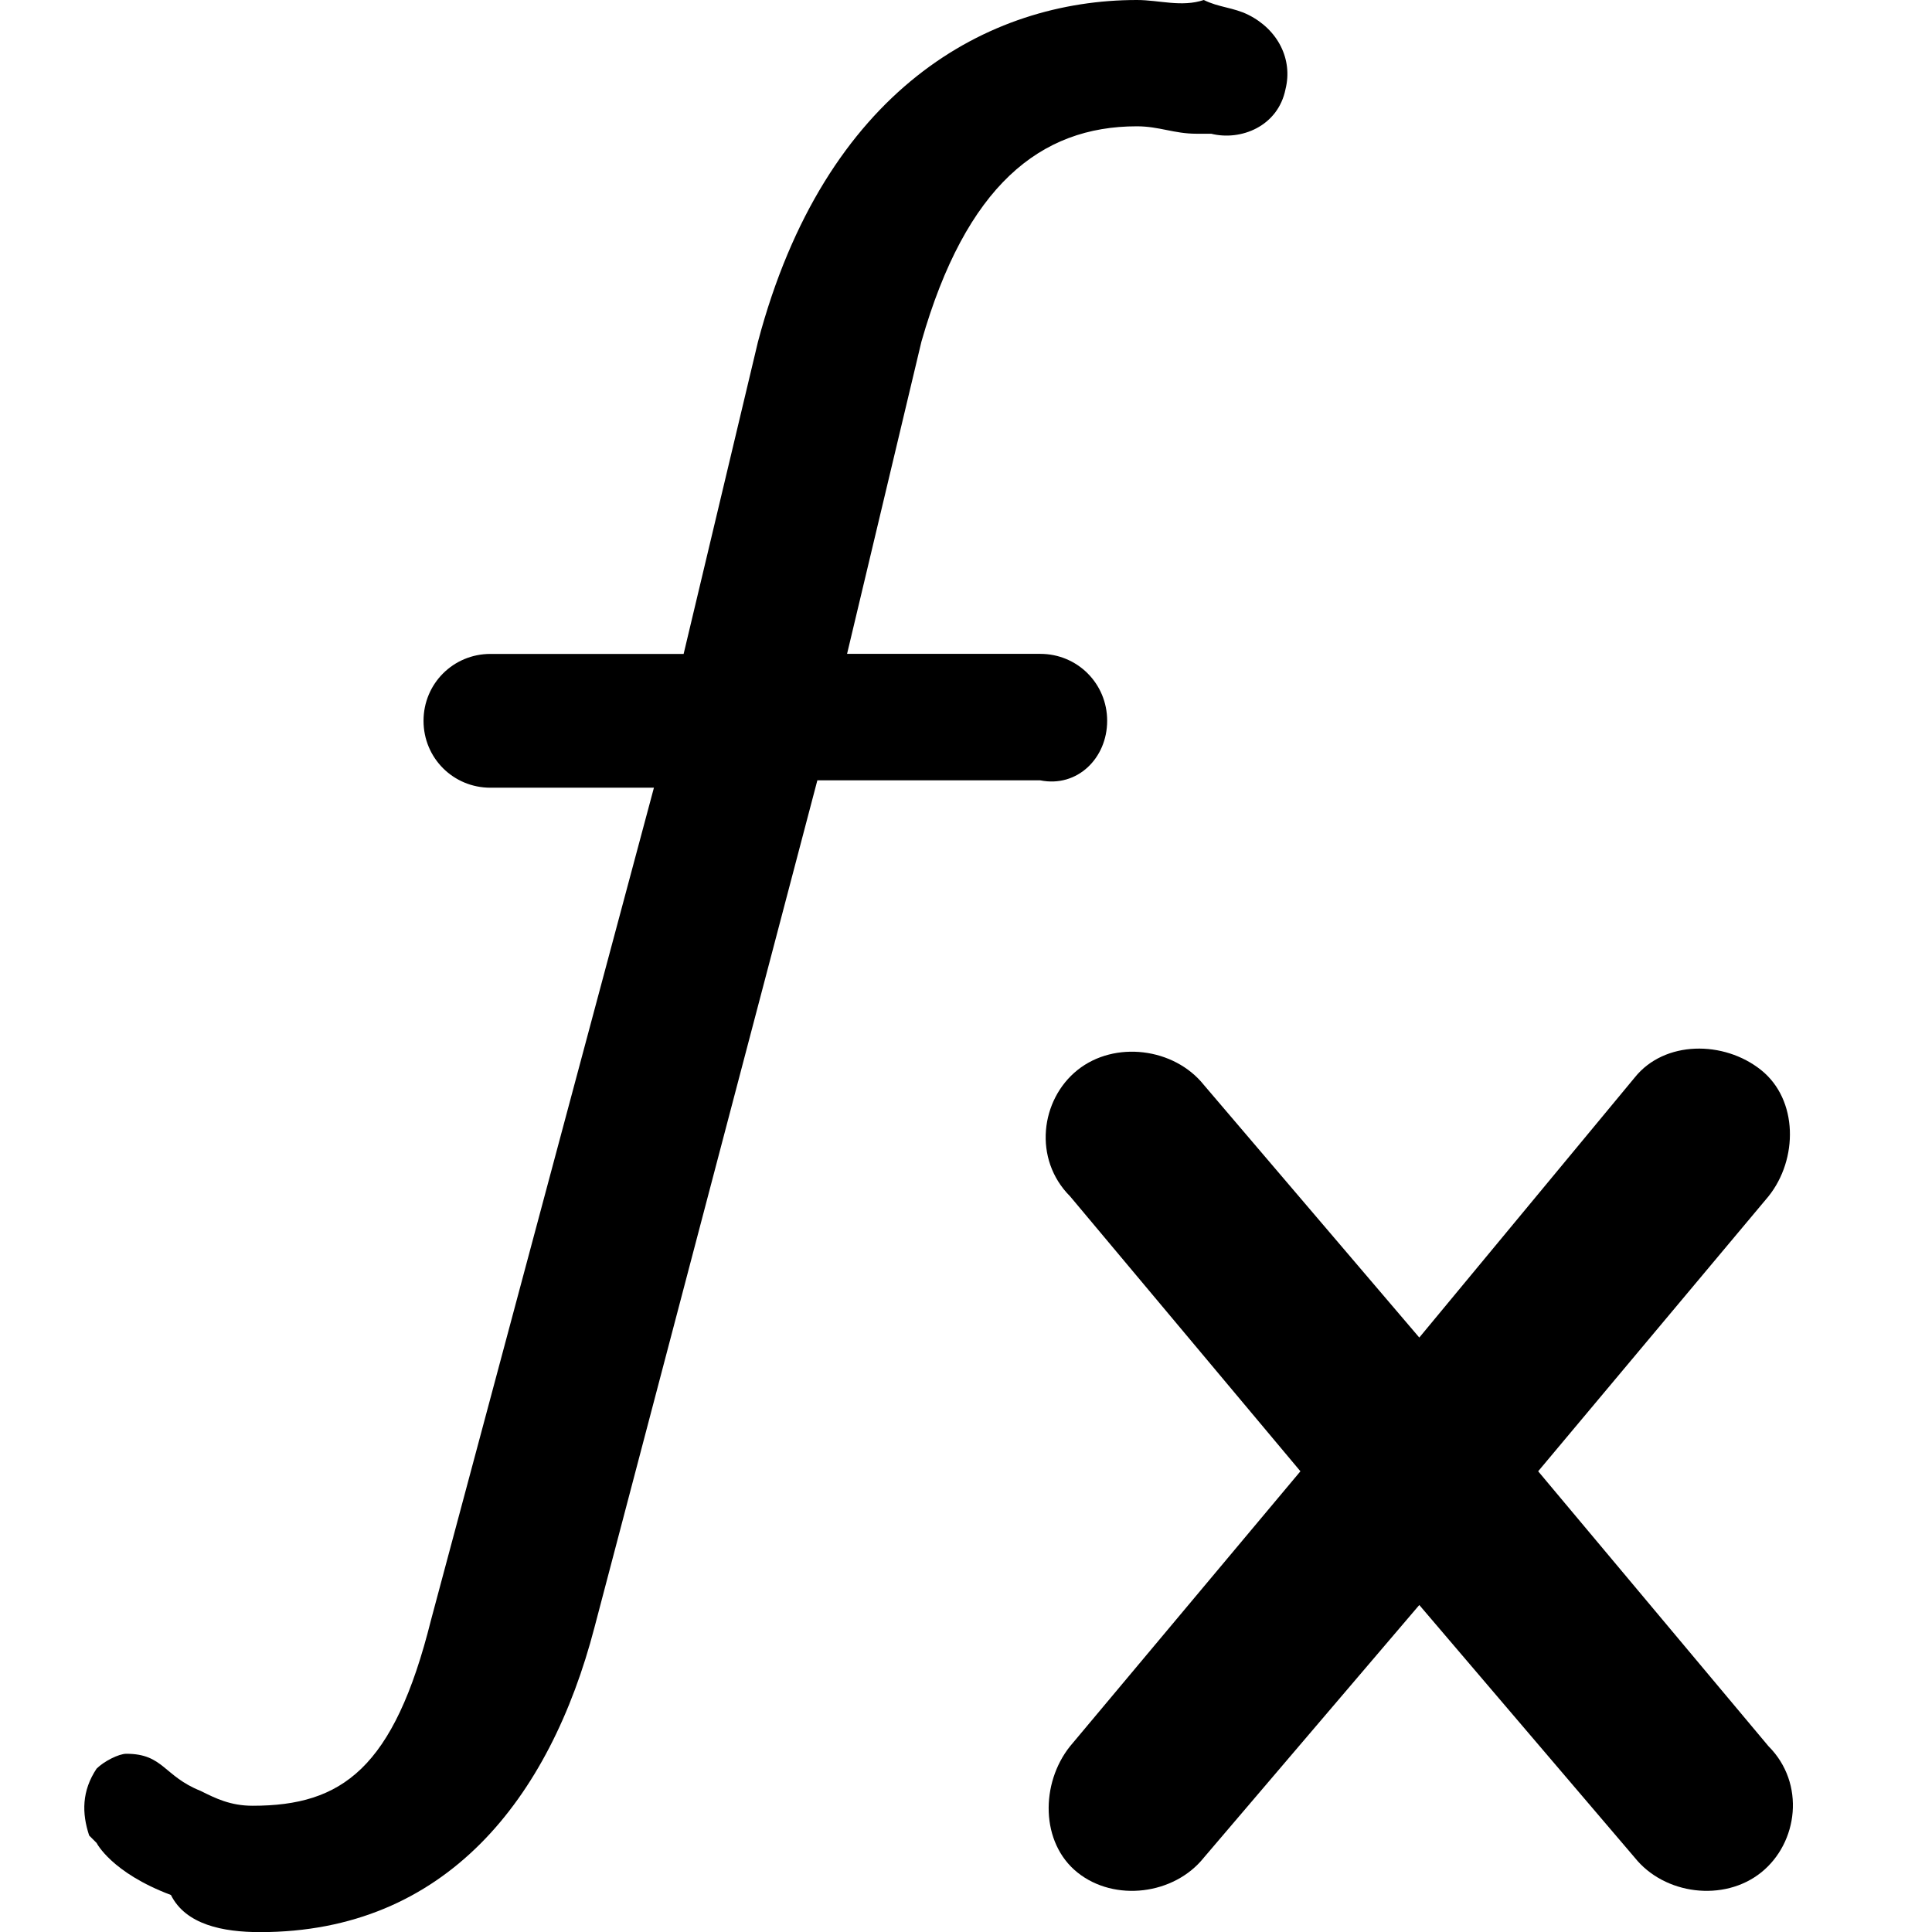 <?xml version="1.0" encoding="utf-8"?>
<!-- Generated by IcoMoon.io -->
<!DOCTYPE svg PUBLIC "-//W3C//DTD SVG 1.1//EN" "http://www.w3.org/Graphics/SVG/1.1/DTD/svg11.dtd">
<svg version="1.1" xmlns="http://www.w3.org/2000/svg" xmlns:xlink="http://www.w3.org/1999/xlink" width="32" height="32" viewBox="0 0 32 32">
	<path d="M18.338 11.938c0-0.615-0.492-1.108-1.108-1.108h-3.2l1.231-5.169c0.738-2.585 1.969-3.569 3.569-3.569 0.369 0 0.615 0.123 0.985 0.123 0 0 0 0 0 0v0c0 0 0 0 0.123 0v0h0.123c0.492 0.123 1.108-0.123 1.231-0.738 0.123-0.492-0.123-0.985-0.615-1.231-0.246-0.123-0.492-0.123-0.738-0.246-0.369 0.123-0.738 0-1.108 0-2.462 0-5.169 1.477-6.277 5.662l-1.231 5.169h-3.2c-0.615 0-1.108 0.492-1.108 1.108s0.492 1.108 1.108 1.108h2.708l-3.692 13.785c-0.615 2.462-1.477 3.077-2.954 3.077-0.369 0-0.615-0.123-0.862-0.246-0.615-0.246-0.615-0.615-1.231-0.615-0.123 0-0.369 0.123-0.492 0.246-0.246 0.369-0.246 0.738-0.123 1.108 0 0 0.123 0.123 0.123 0.123s0.246 0.492 1.231 0.862c0.246 0.492 0.862 0.615 1.477 0.615 3.077 0 4.8-2.215 5.538-5.046l3.692-14.031h3.692c0.615 0.123 1.108-0.369 1.108-0.985z" fill="#000000"></path>
	<path d="M25.477 24.369l3.815-4.554c0.492-0.615 0.492-1.6-0.123-2.092s-1.6-0.492-2.092 0.123l-3.569 4.308-3.569-4.185c-0.492-0.615-1.477-0.738-2.092-0.246s-0.738 1.477-0.123 2.092l3.815 4.554-3.815 4.554c-0.492 0.615-0.492 1.6 0.123 2.092s1.6 0.369 2.092-0.246l3.569-4.185 3.569 4.185c0.492 0.615 1.477 0.738 2.092 0.246s0.738-1.477 0.123-2.092l-3.815-4.554z" fill="#000000"></path>
</svg>

